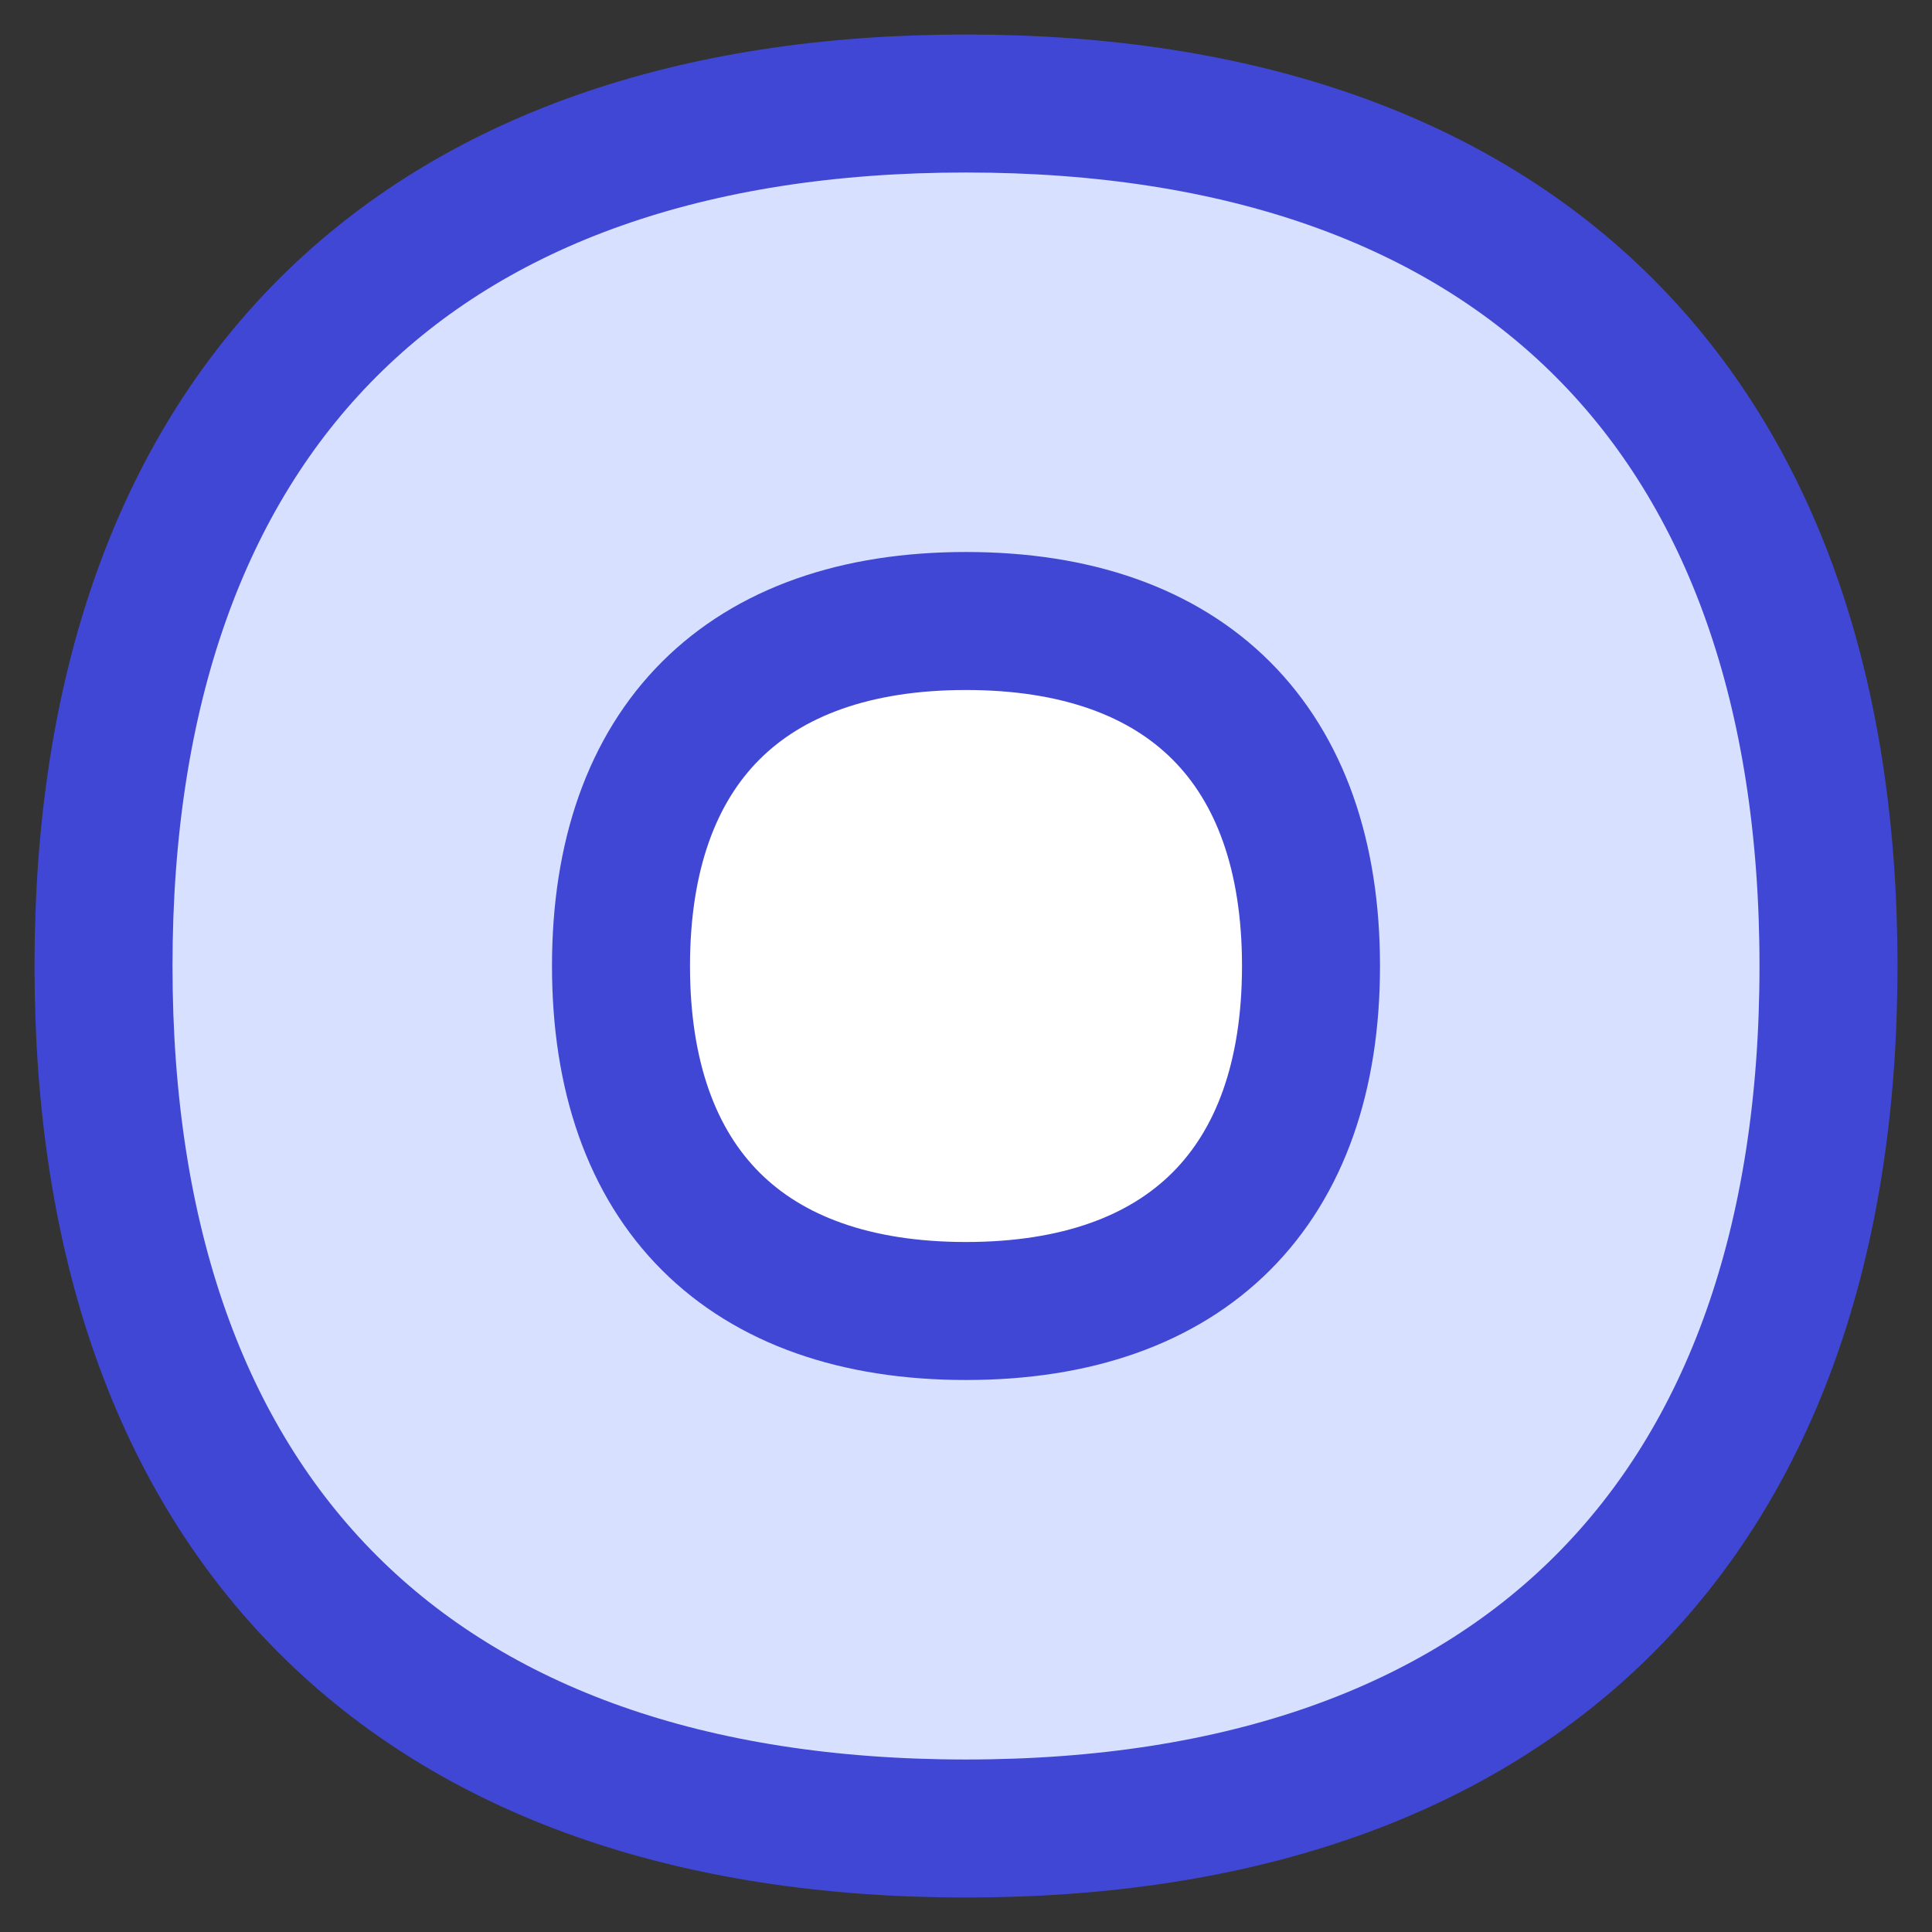 <svg xmlns="http://www.w3.org/2000/svg" fill="none" viewBox="0 0 14 14" id="Button-Record-1--Streamline-Flex">
  <rect x="0" y="0" width="14" height="14" fill="#333333" stroke="none"/>
  <desc>
    Button Record 1 Streamline Icon: https://streamlinehq.com
  </desc>
  <g id="button-record-1--button-multimedia-multi-media-controls-record-circle">
    <path id="Vector" fill="#ffffff" d="M7 9.5c1.6 0 2.5 -0.9 2.5 -2.5S8.6 4.5 7 4.5 4.5 5.4 4.5 7 5.4 9.5 7 9.5Z" stroke-width="1"></path>
    <path id="Subtract" fill="#d7e0ff" fill-rule="evenodd" d="M13.25 7c0 4 -2.25 6.25 -6.25 6.25S0.75 11 0.75 7 3 0.75 7 0.75 13.25 3 13.25 7ZM9.5 7c0 1.6 -0.9 2.5 -2.5 2.5S4.5 8.6 4.5 7 5.4 4.5 7 4.5s2.5 0.9 2.5 2.5Z" clip-rule="evenodd" stroke-width="1"></path>
    <path id="Vector_2" stroke="#4147d5" stroke-linecap="round" stroke-linejoin="round" d="M7 13.25c4 0 6.25 -2.25 6.25 -6.25S11 0.75 7 0.75 0.75 3 0.75 7 3 13.25 7 13.25Z" stroke-width="1"></path>
    <path id="Vector_3" stroke="#4147d5" stroke-linecap="round" stroke-linejoin="round" d="M7 9.5c1.6 0 2.5 -0.9 2.5 -2.5S8.6 4.5 7 4.5 4.5 5.4 4.5 7 5.4 9.5 7 9.5Z" stroke-width="1"></path>
  </g>
</svg>
